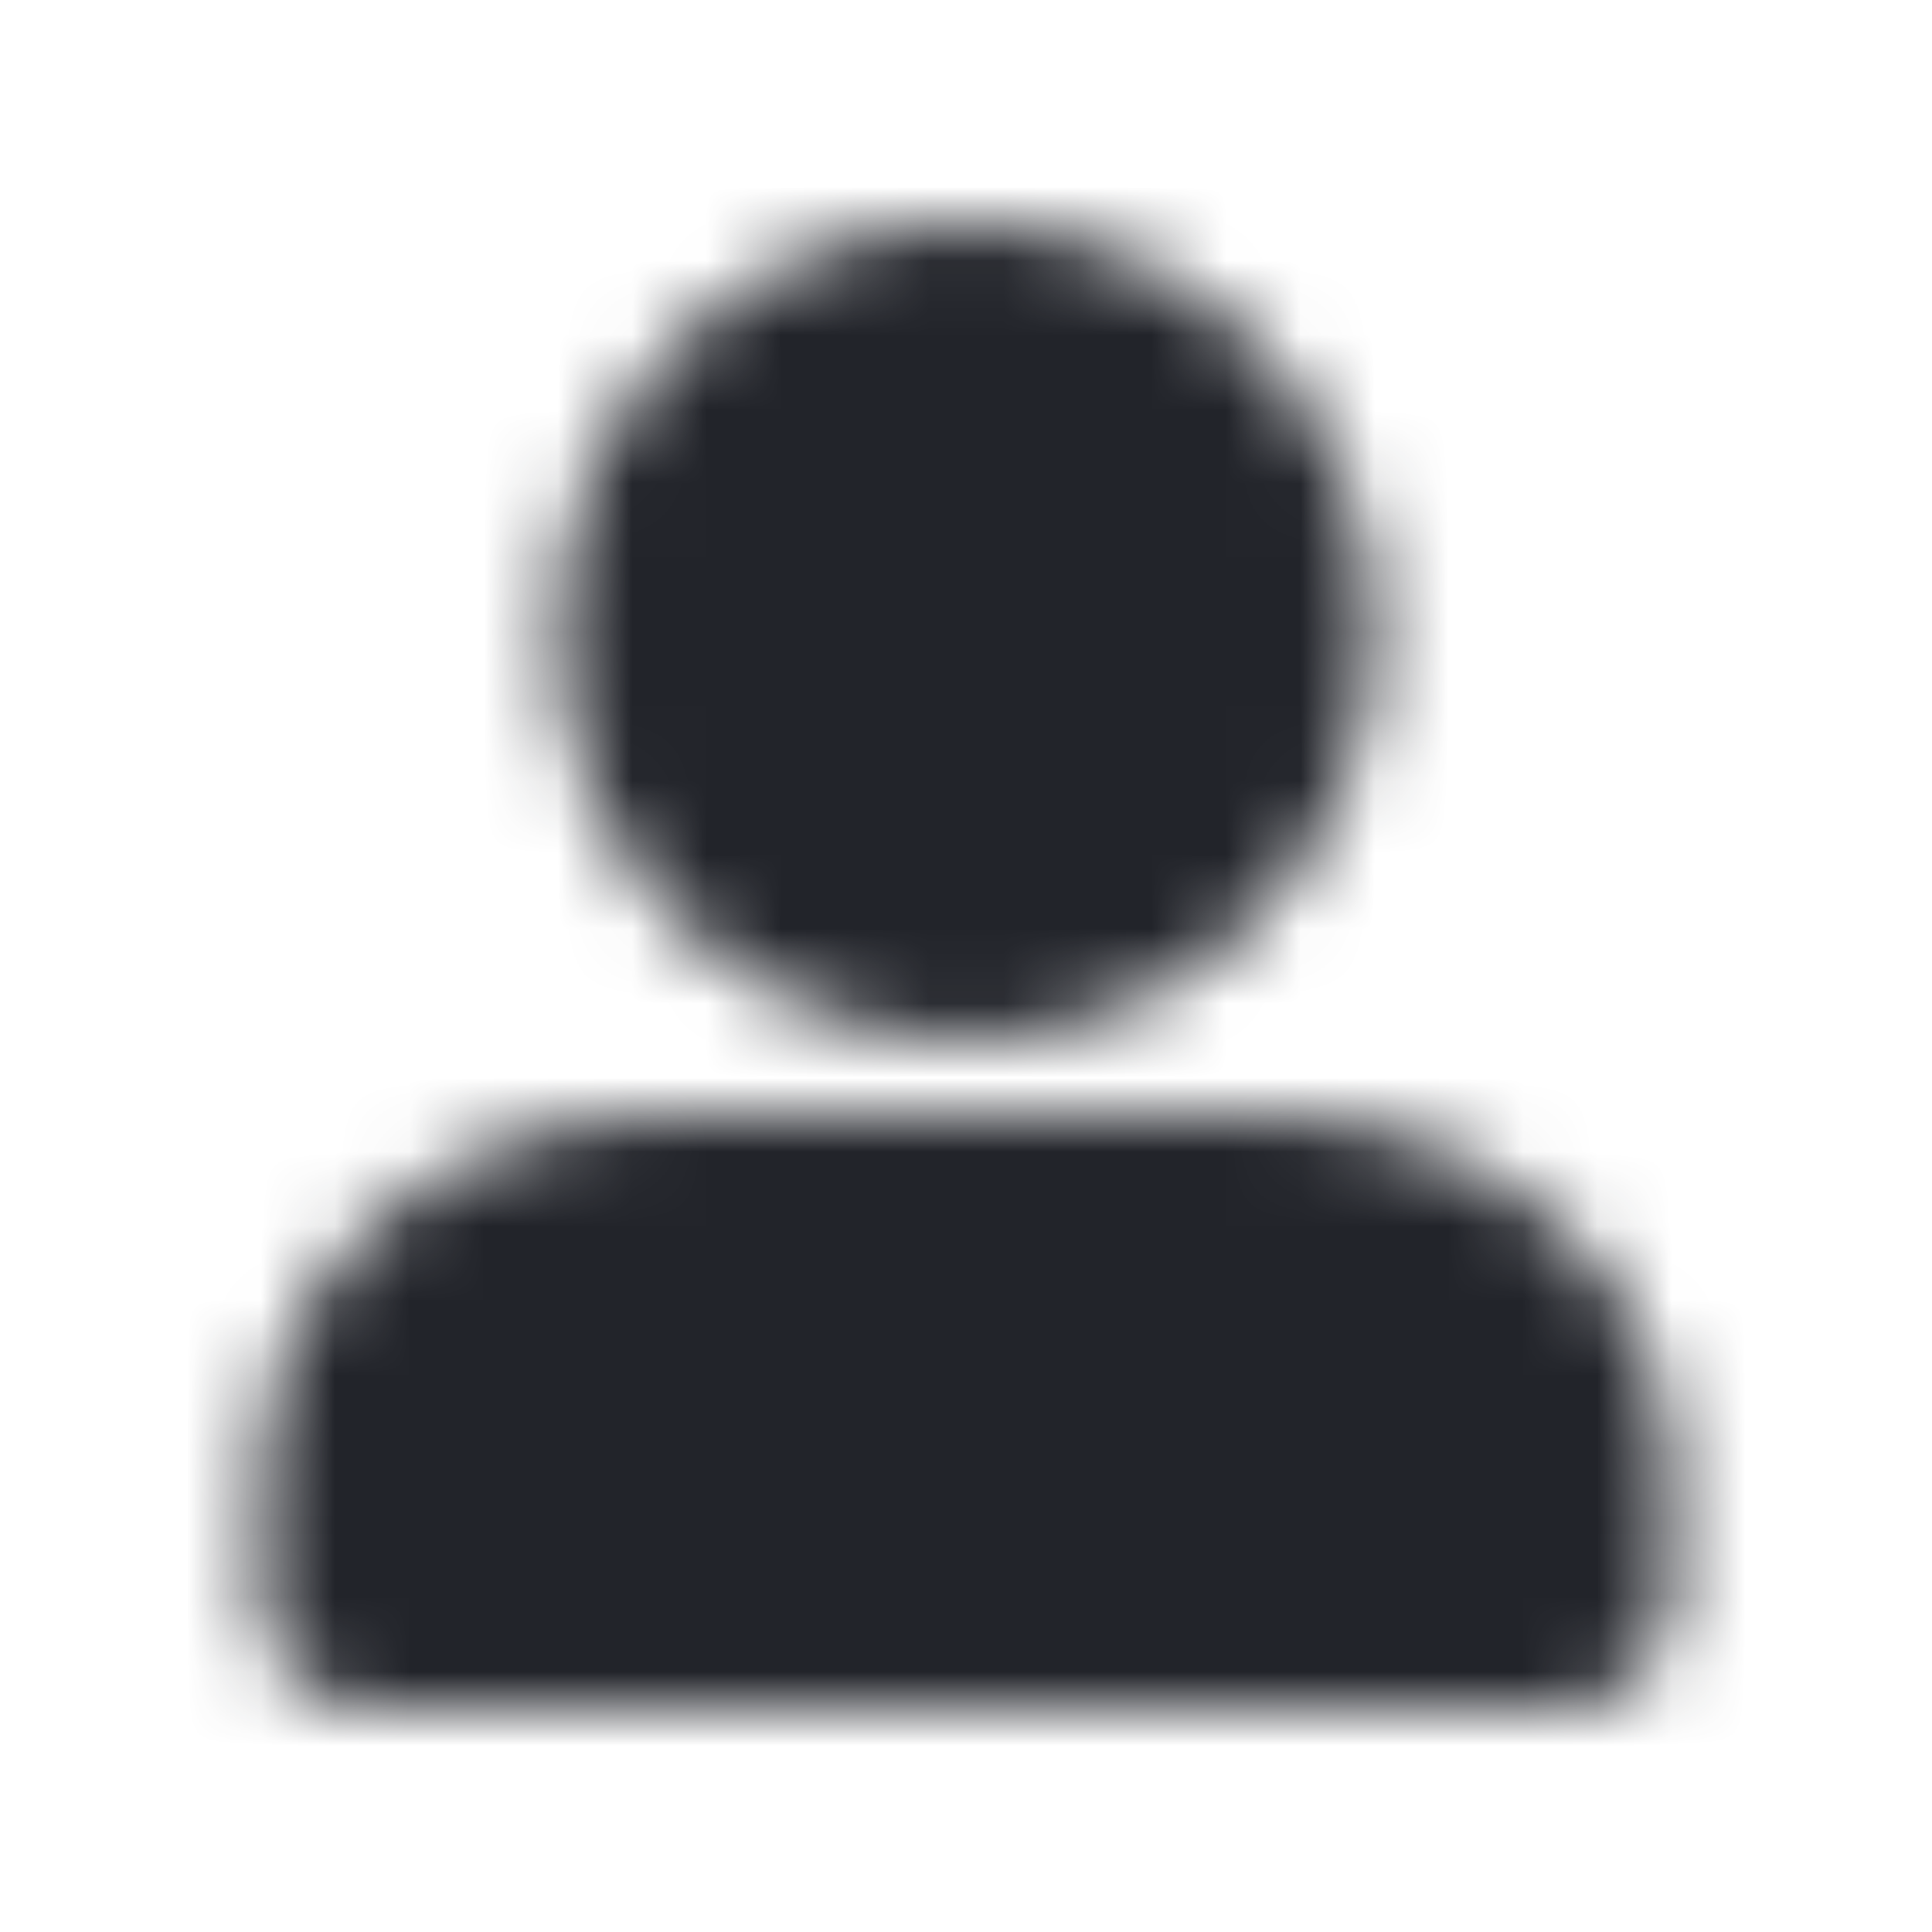 <?xml version="1.0" encoding="UTF-8"?>
<svg width="26px" height="26px" viewBox="0 0 26 26" version="1.1" xmlns="http://www.w3.org/2000/svg" xmlns:xlink="http://www.w3.org/1999/xlink">
    <!-- Generator: Sketch 52.6 (67491) - http://www.bohemiancoding.com/sketch -->
    <title>Icons/User</title>
    <desc>Created with Sketch.</desc>
    <defs>
        <path d="M22.5,21.5 C22.5,22.328 21.828,23 21,23 L5,23 C4.172,23 3.5,22.328 3.5,21.5 L3.5,19.833 C3.5,17.097 6.017,15 9,15 L17,15 C19.983,15 22.5,17.097 22.5,19.833 L22.5,21.5 Z M13,14 C9.962,14 7.5,11.538 7.5,8.5 C7.5,5.462 9.962,3 13,3 C16.038,3 18.5,5.462 18.5,8.5 C18.5,11.538 16.038,14 13,14 Z" id="path-1"></path>
    </defs>
    <g id="Icons/User" stroke="none" stroke-width="1" fill="none" fill-rule="evenodd">
        <rect fill="#FFFFFF" x="0" y="0" width="26" height="26"></rect>
        <mask id="mask-2" fill="white">
            <use xlink:href="#path-1"></use>
        </mask>
        <g id="Shape" fill-rule="nonzero"></g>
        <g id="Colors/Black" mask="url(#mask-2)" fill="#22242A">
            <rect id="Color" x="0" y="0" width="26" height="26"></rect>
        </g>
    </g>
</svg>